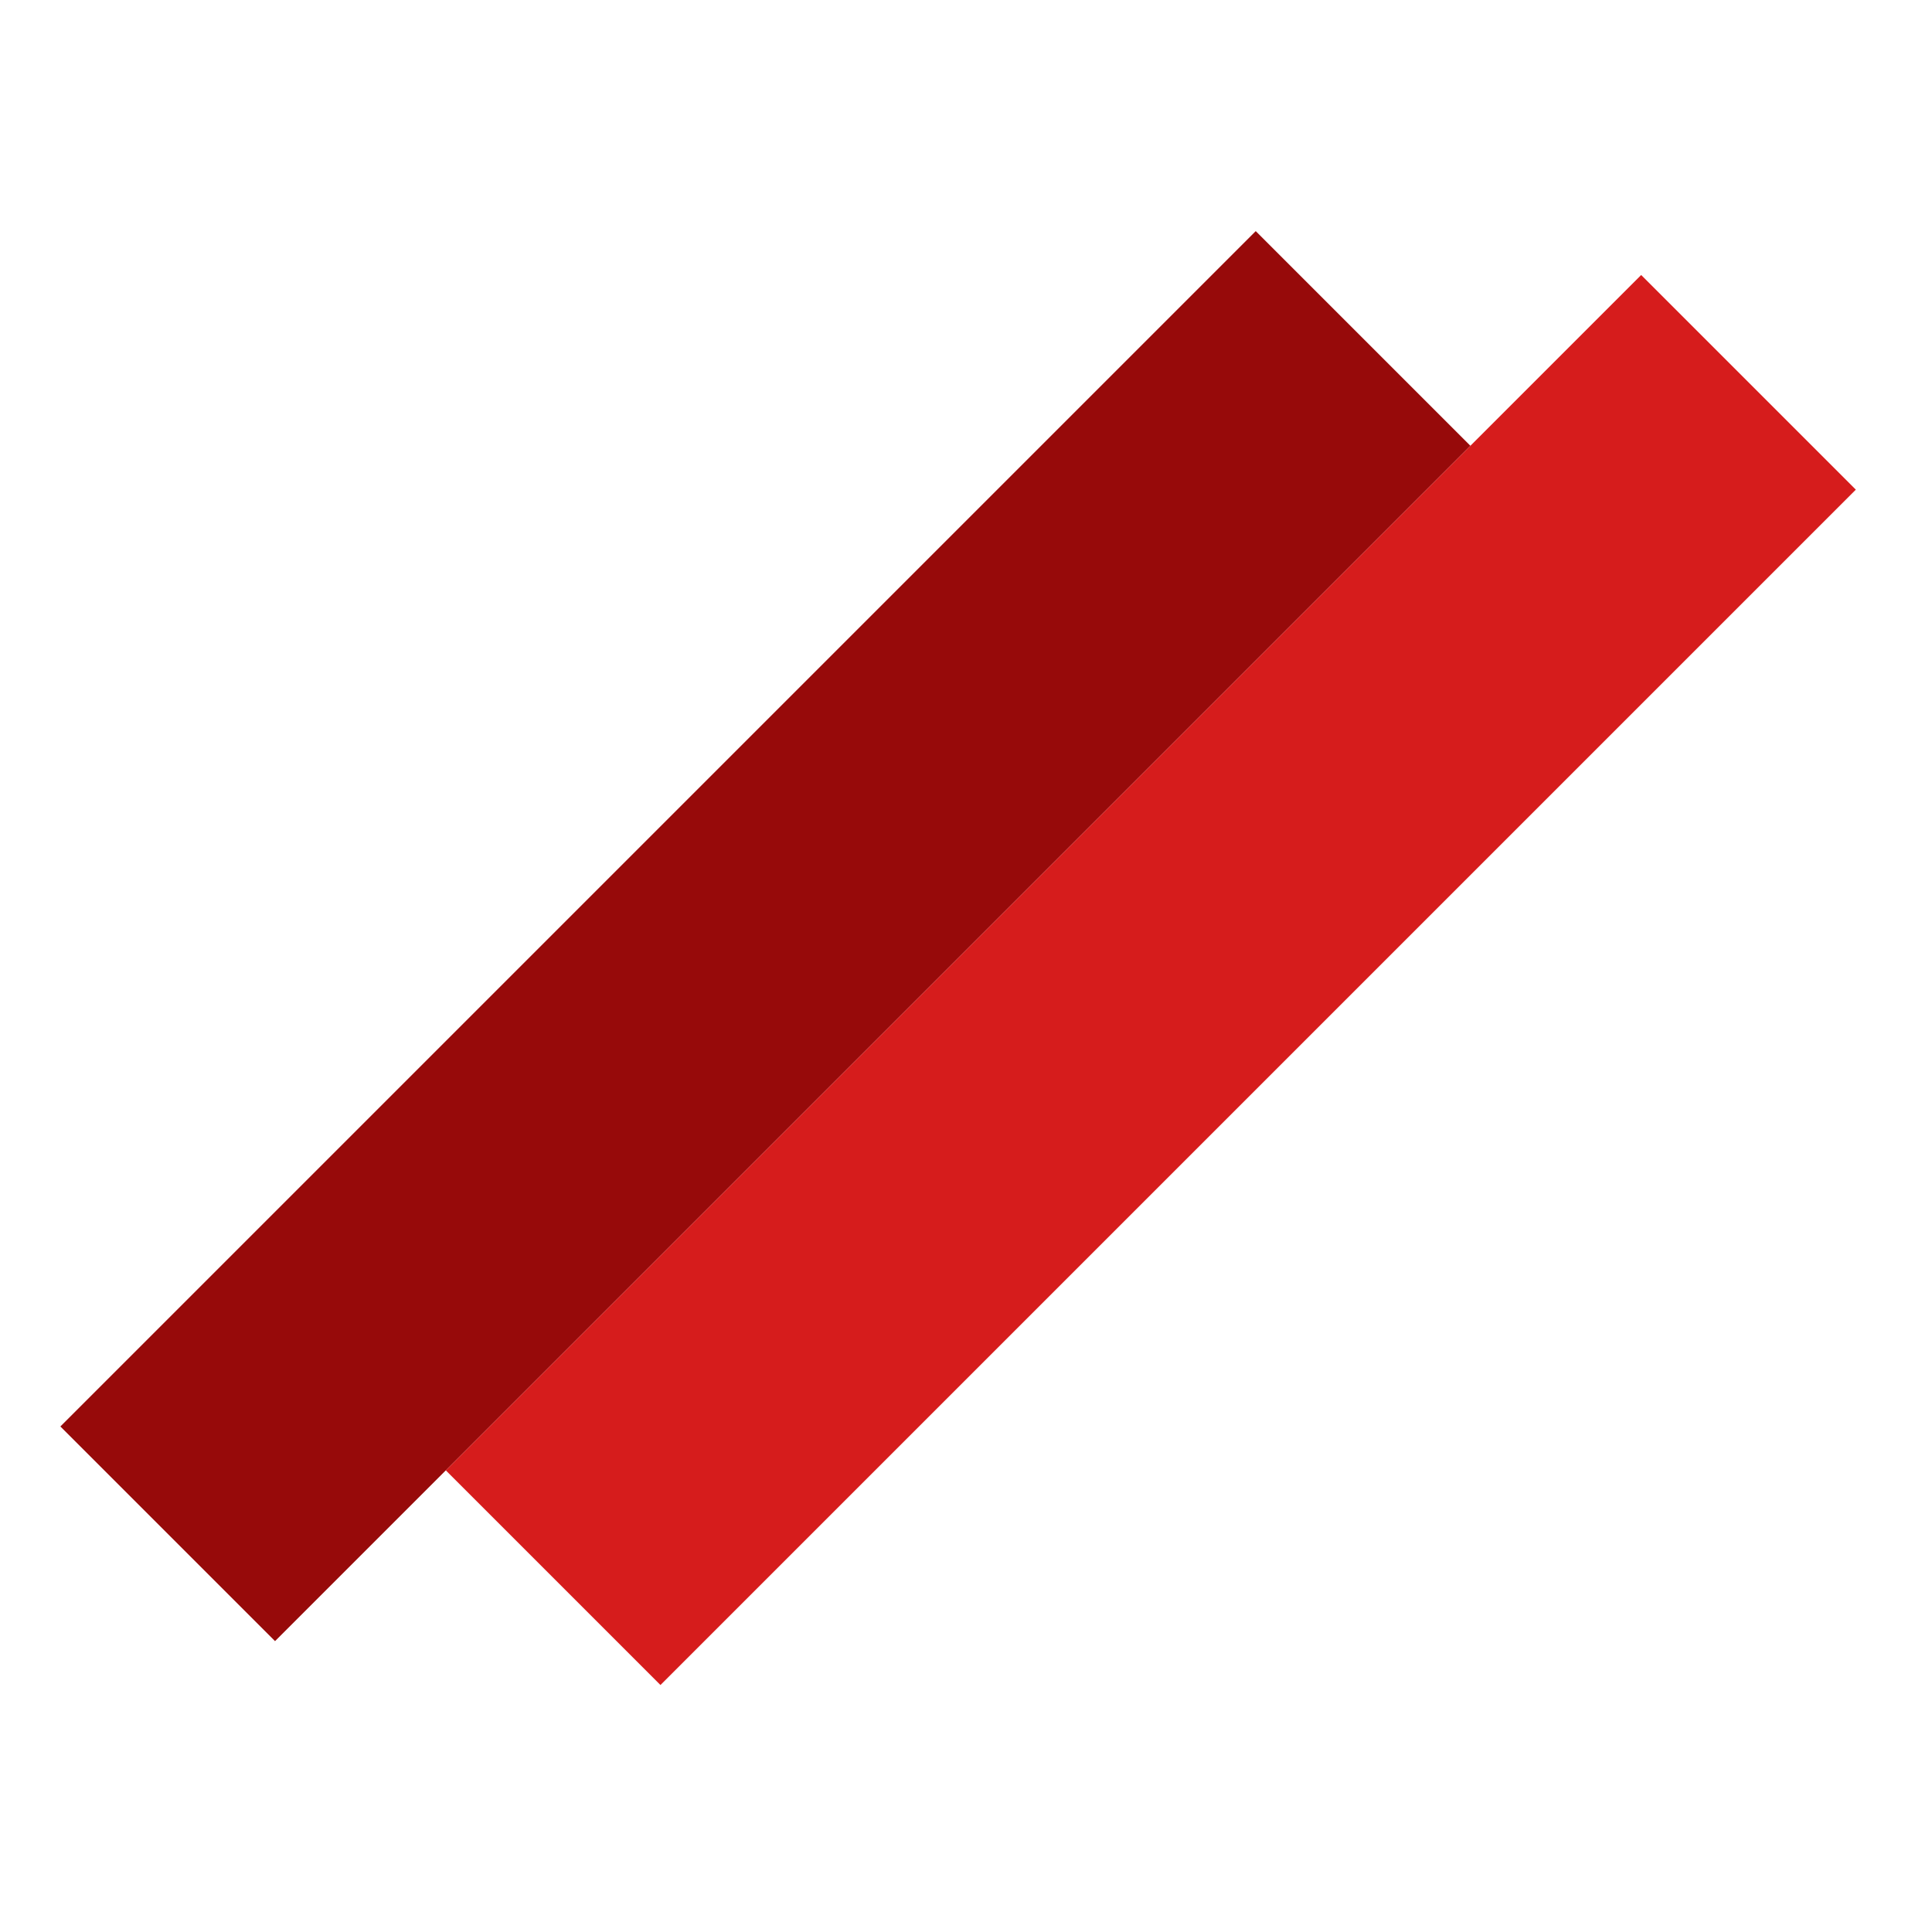 <svg width="32" height="32" viewBox="0 0 32 32" fill="none" xmlns="http://www.w3.org/2000/svg">
<rect x="1" y="23.627" width="28" height="5.028" transform="rotate(-45 1 23.627)" fill="#970A0A"/>
<rect x="7.384" y="24.354" width="28" height="5.028" transform="rotate(-45 7.384 24.354)" fill="#D61C1C"/>
</svg>
